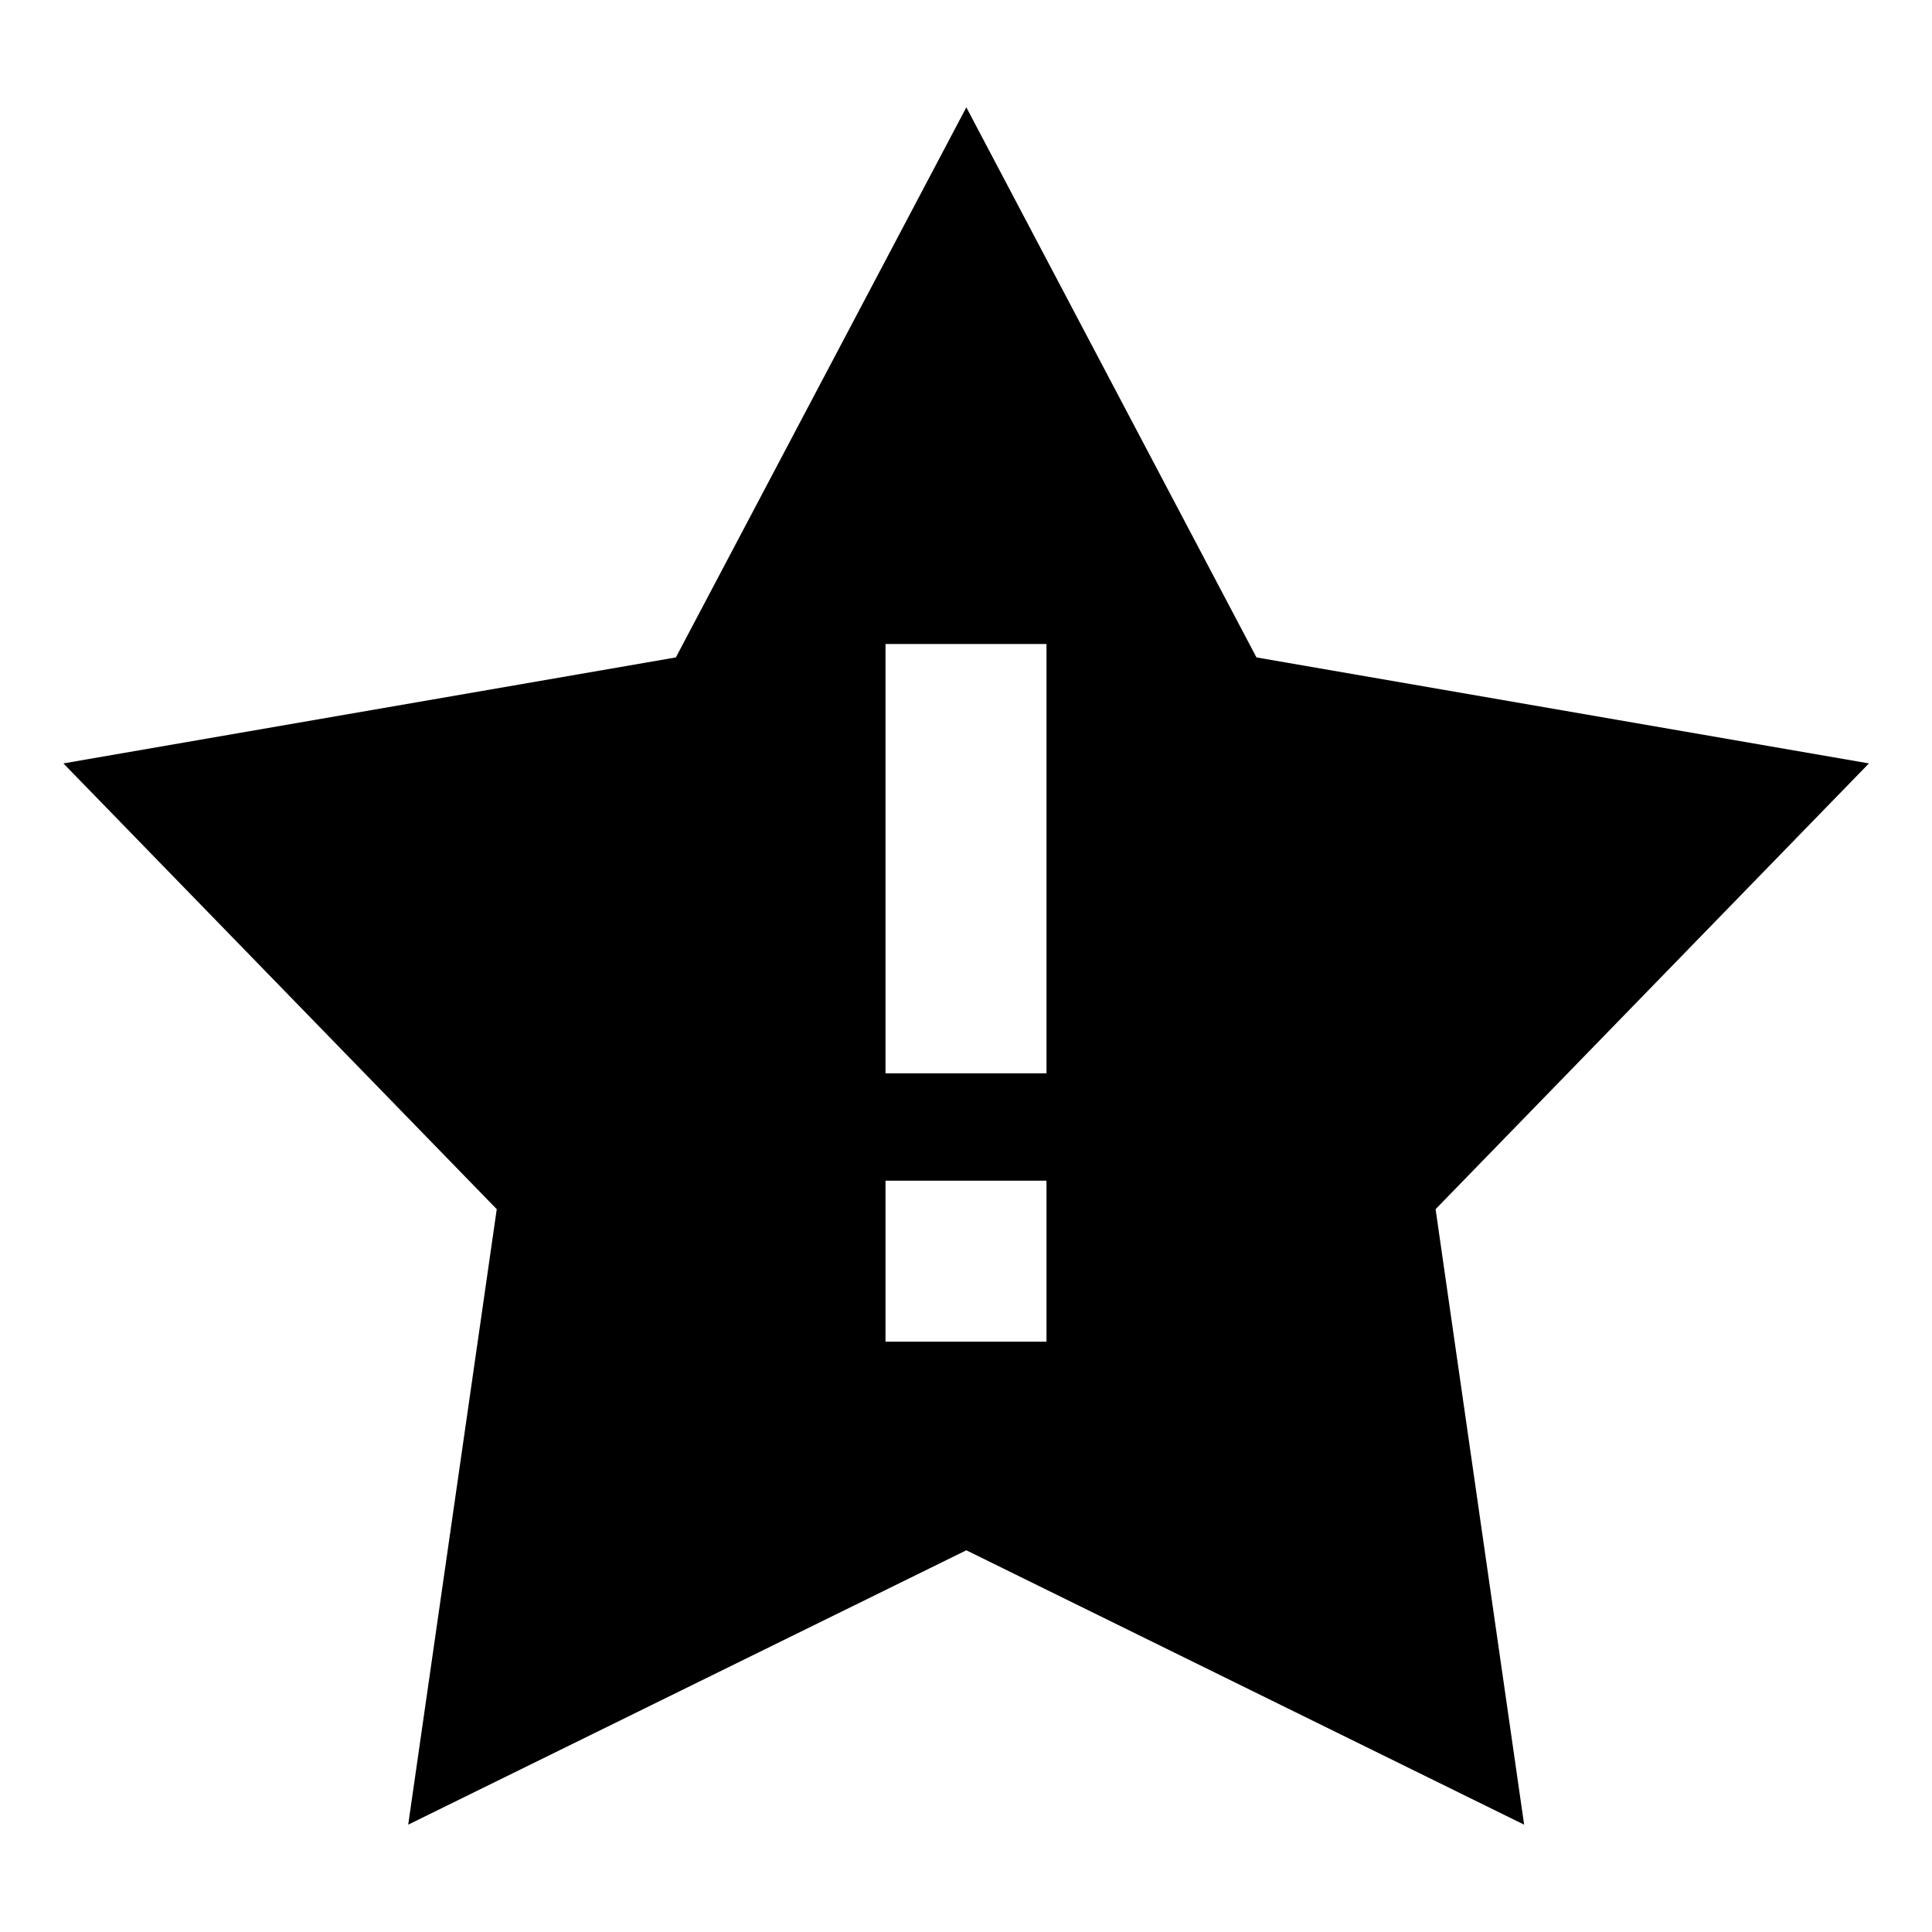 <svg xmlns="http://www.w3.org/2000/svg" width="24" height="24" viewBox="0 0 576 512">
    <path d="M374.6 164L288.1 0 201.5 164 18.9 195.6 148.1 328.5 121.7 512l166.4-81.8L454.4 512 428 328.5 557.2 195.6 374.6 164zM312 160l0 24 0 80 0 24-48 0 0-24 0-80 0-24 48 0zM264 320l48 0 0 48-48 0 0-48z"/>
</svg>